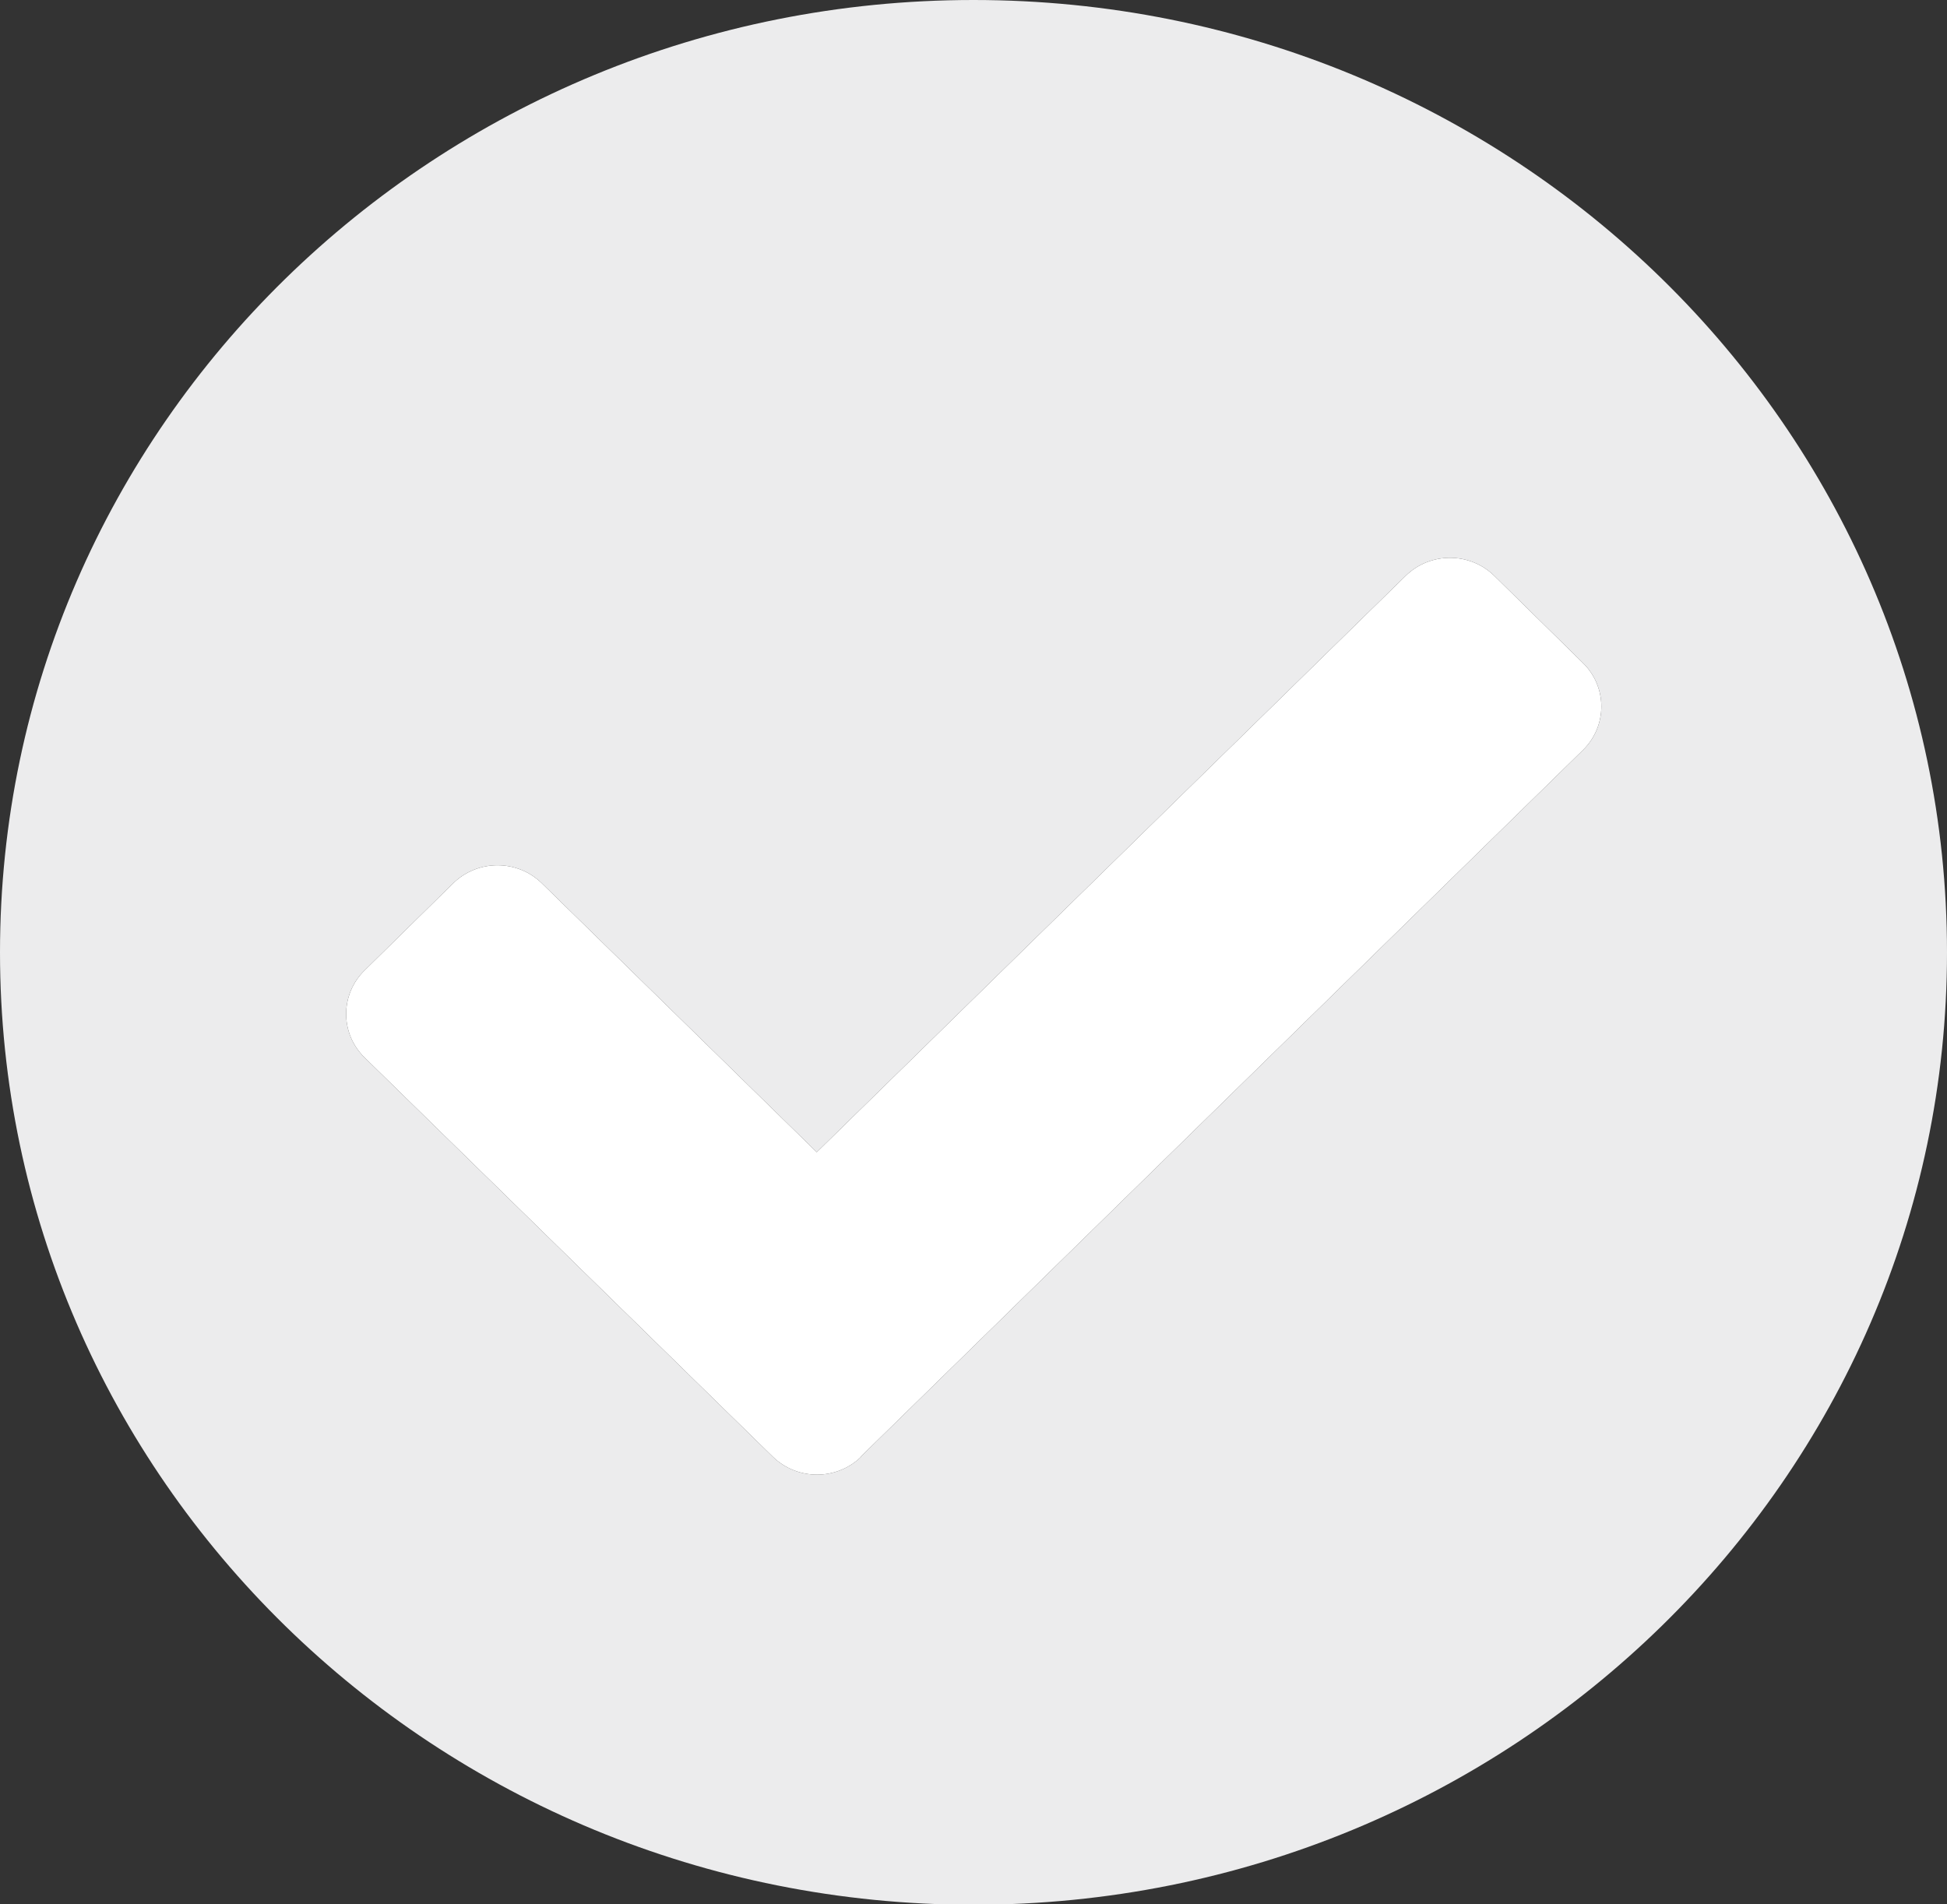 <?xml version="1.0" encoding="UTF-8"?>
<svg id="Layer_2" data-name="Layer 2" xmlns="http://www.w3.org/2000/svg" viewBox="0 0 38.88 38.03">
  <rect x="0" y="0" width="38.88" height="38.03" fill="#333333" stroke="none"/>
  <defs>
    <style>
      .cls-1 {
        fill: #fff;
      }

      .cls-2 {
        fill: #ececed;
      }
    </style>
  </defs>
  <g id="Layer_1-2" data-name="Layer 1">
    <path class="cls-2" d="m38.88,19.02c0,10.5-8.7,19.02-19.44,19.02S0,29.52,0,19.02,8.7,0,19.44,0s19.44,8.51,19.44,19.02Zm-21.69,10.07l14.42-14.11c.49-.48.49-1.26,0-1.74l-1.77-1.74c-.49-.48-1.28-.48-1.77,0l-11.76,11.51-5.49-5.37c-.49-.48-1.28-.48-1.77,0l-1.77,1.74c-.49.48-.49,1.26,0,1.74l8.15,7.97c.49.48,1.28.48,1.77,0Z"/>
    <path class="cls-1" d="m17.19,29.09l14.42-14.11c.49-.48.49-1.26,0-1.74l-1.77-1.74c-.49-.48-1.28-.48-1.77,0l-11.76,11.51-5.49-5.37c-.49-.48-1.28-.48-1.77,0l-1.77,1.74c-.49.48-.49,1.26,0,1.74l8.15,7.97c.49.48,1.28.48,1.77,0Z"/>
  </g>
</svg>